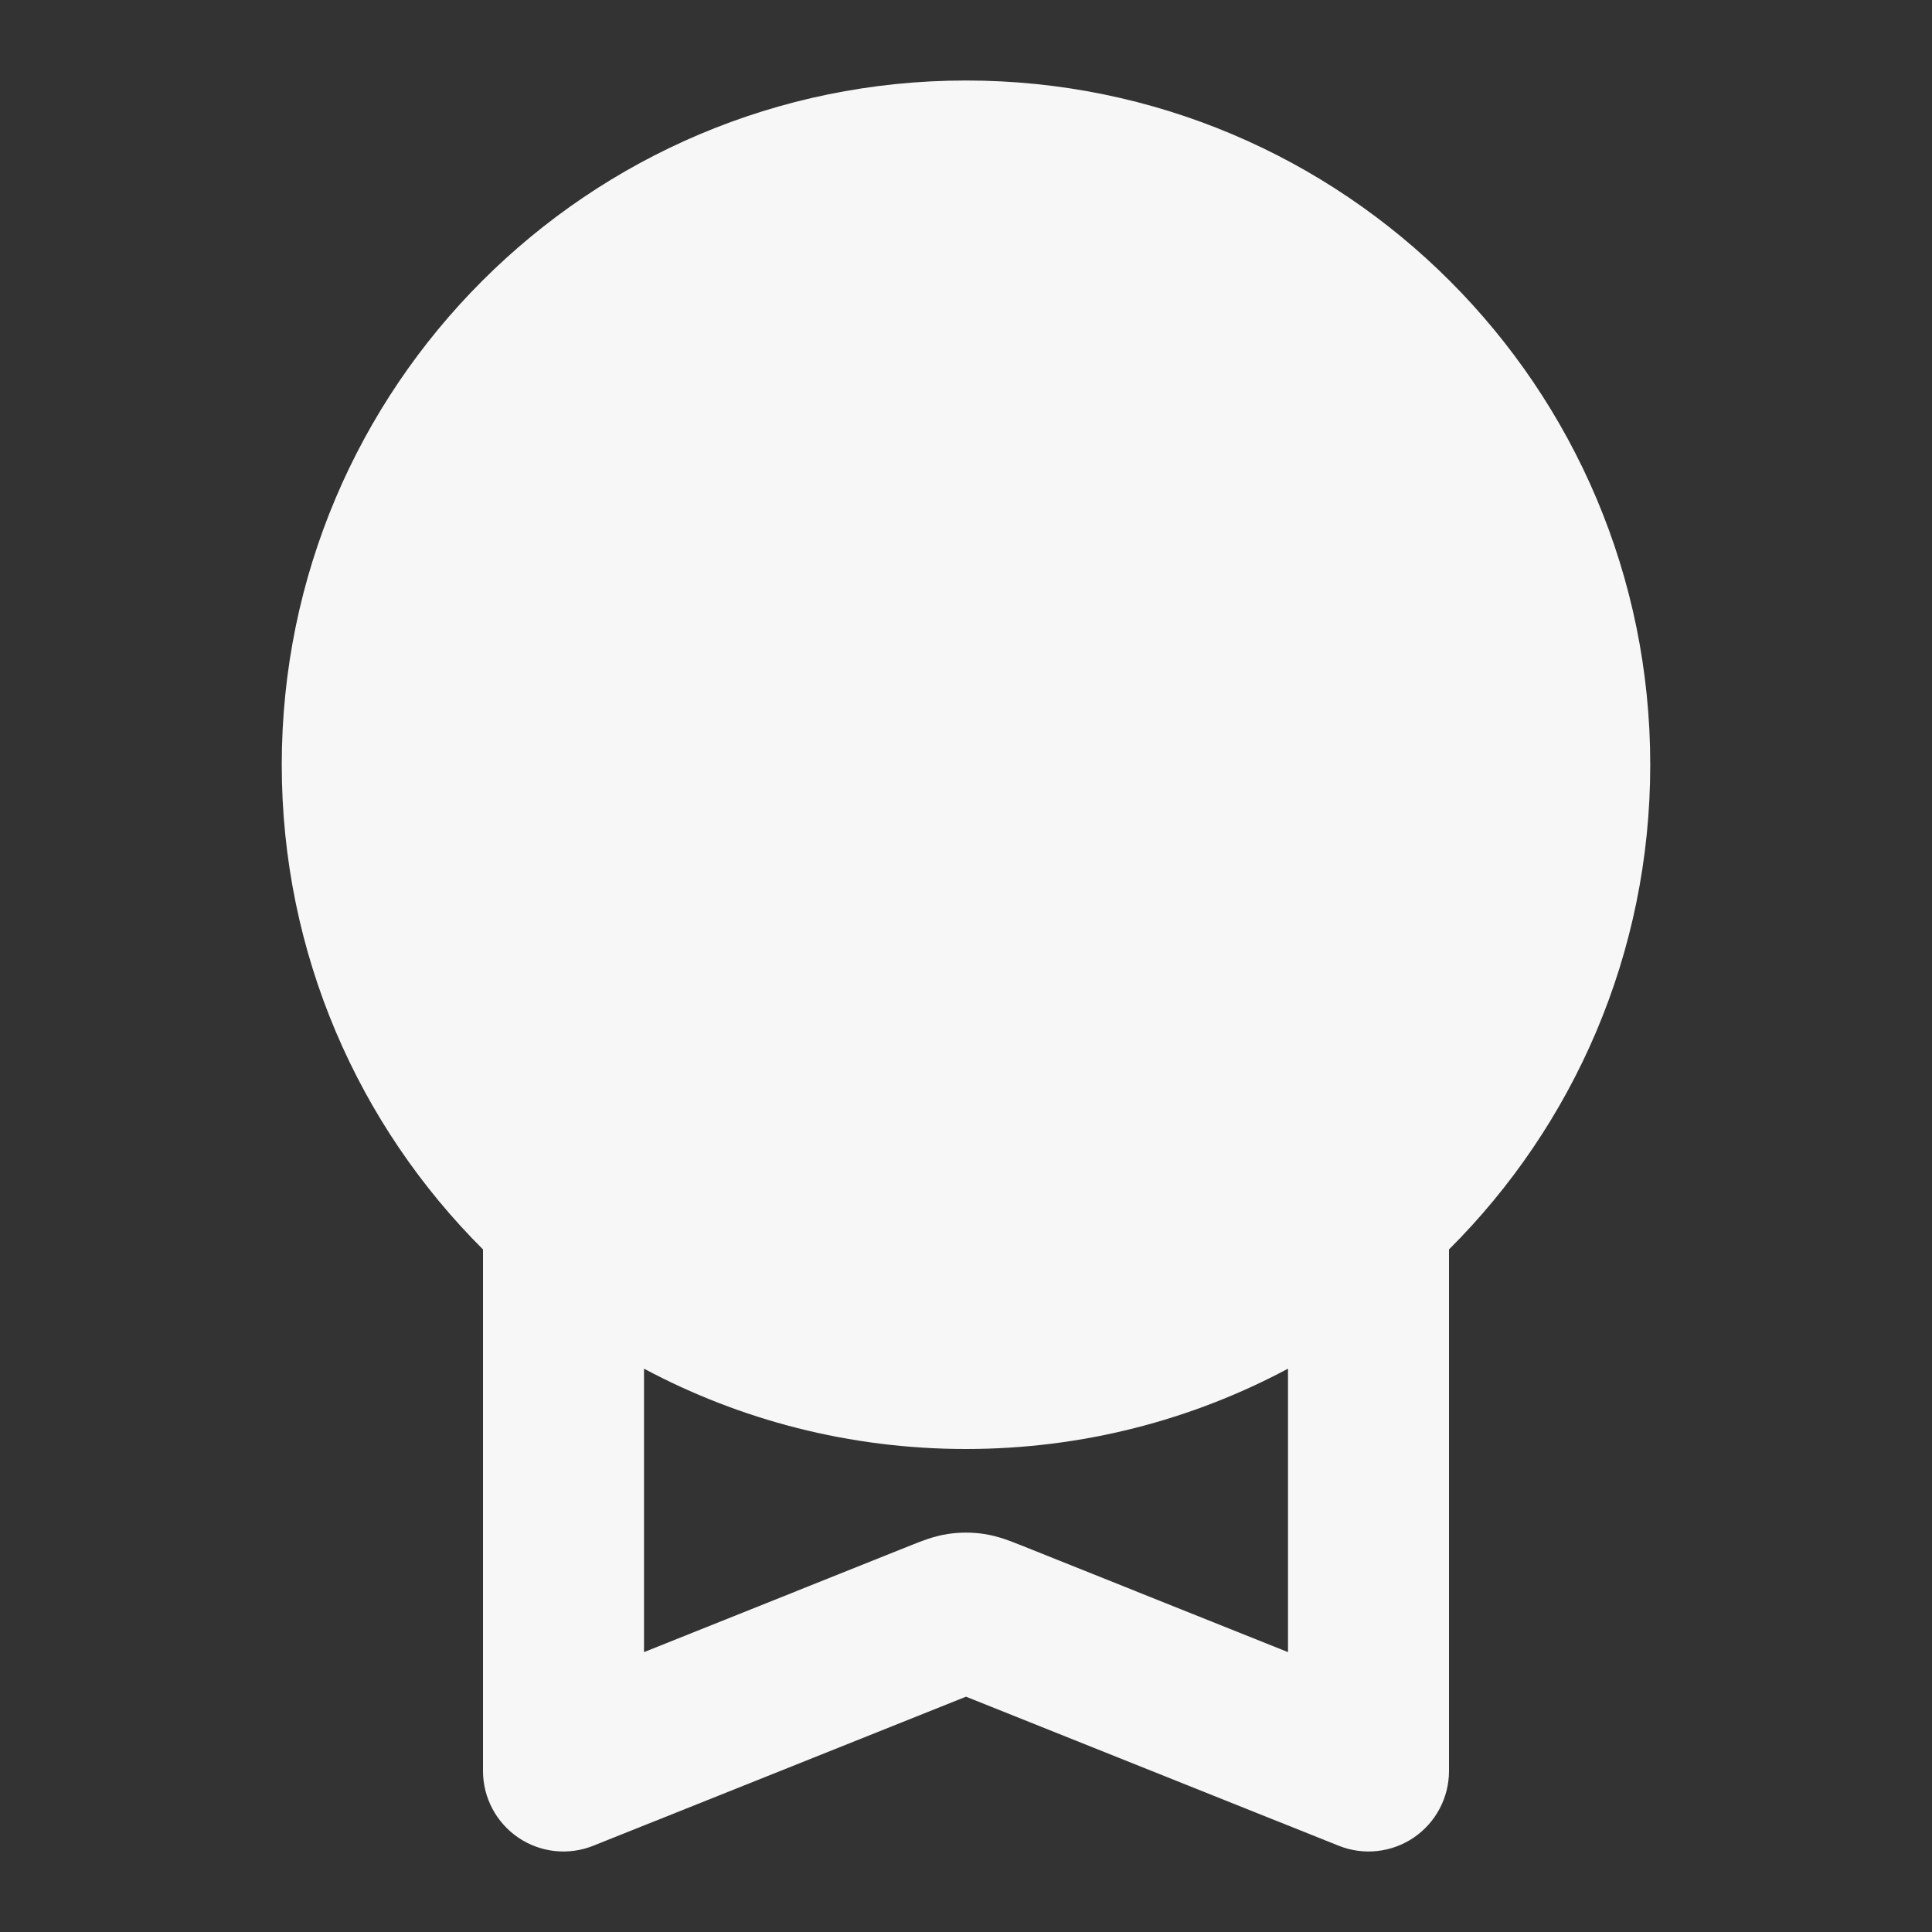 <svg width="24" height="24" xmlns="http://www.w3.org/2000/svg" viewBox="0 0 24 24"><rect x="0" y="0" width="24" height="24" fill="#333333" stroke="none"/><title>award 02</title><g fill="none" class="nc-icon-wrapper"><path fill-rule="evenodd" clip-rule="evenodd" d="M12 1C7.306 1 3.5 4.806 3.5 9.5C3.5 11.852 4.456 13.982 6 15.521V22C6 22.332 6.165 22.642 6.439 22.828C6.714 23.014 7.063 23.052 7.371 22.928L12 21.077L16.629 22.928C16.937 23.052 17.286 23.014 17.561 22.828C17.835 22.642 18 22.332 18 22V15.521C19.544 13.982 20.5 11.852 20.5 9.5C20.5 4.806 16.694 1 12 1ZM8 17.002C9.192 17.639 10.554 18 12 18C13.446 18 14.808 17.639 16 17.002V20.523L12.668 19.19L12.647 19.182C12.568 19.15 12.405 19.083 12.227 19.056C12.077 19.033 11.923 19.033 11.773 19.056C11.595 19.083 11.432 19.15 11.353 19.182L11.332 19.19L8 20.523V17.002Z" fill="#F7F7F7"></path></g></svg>